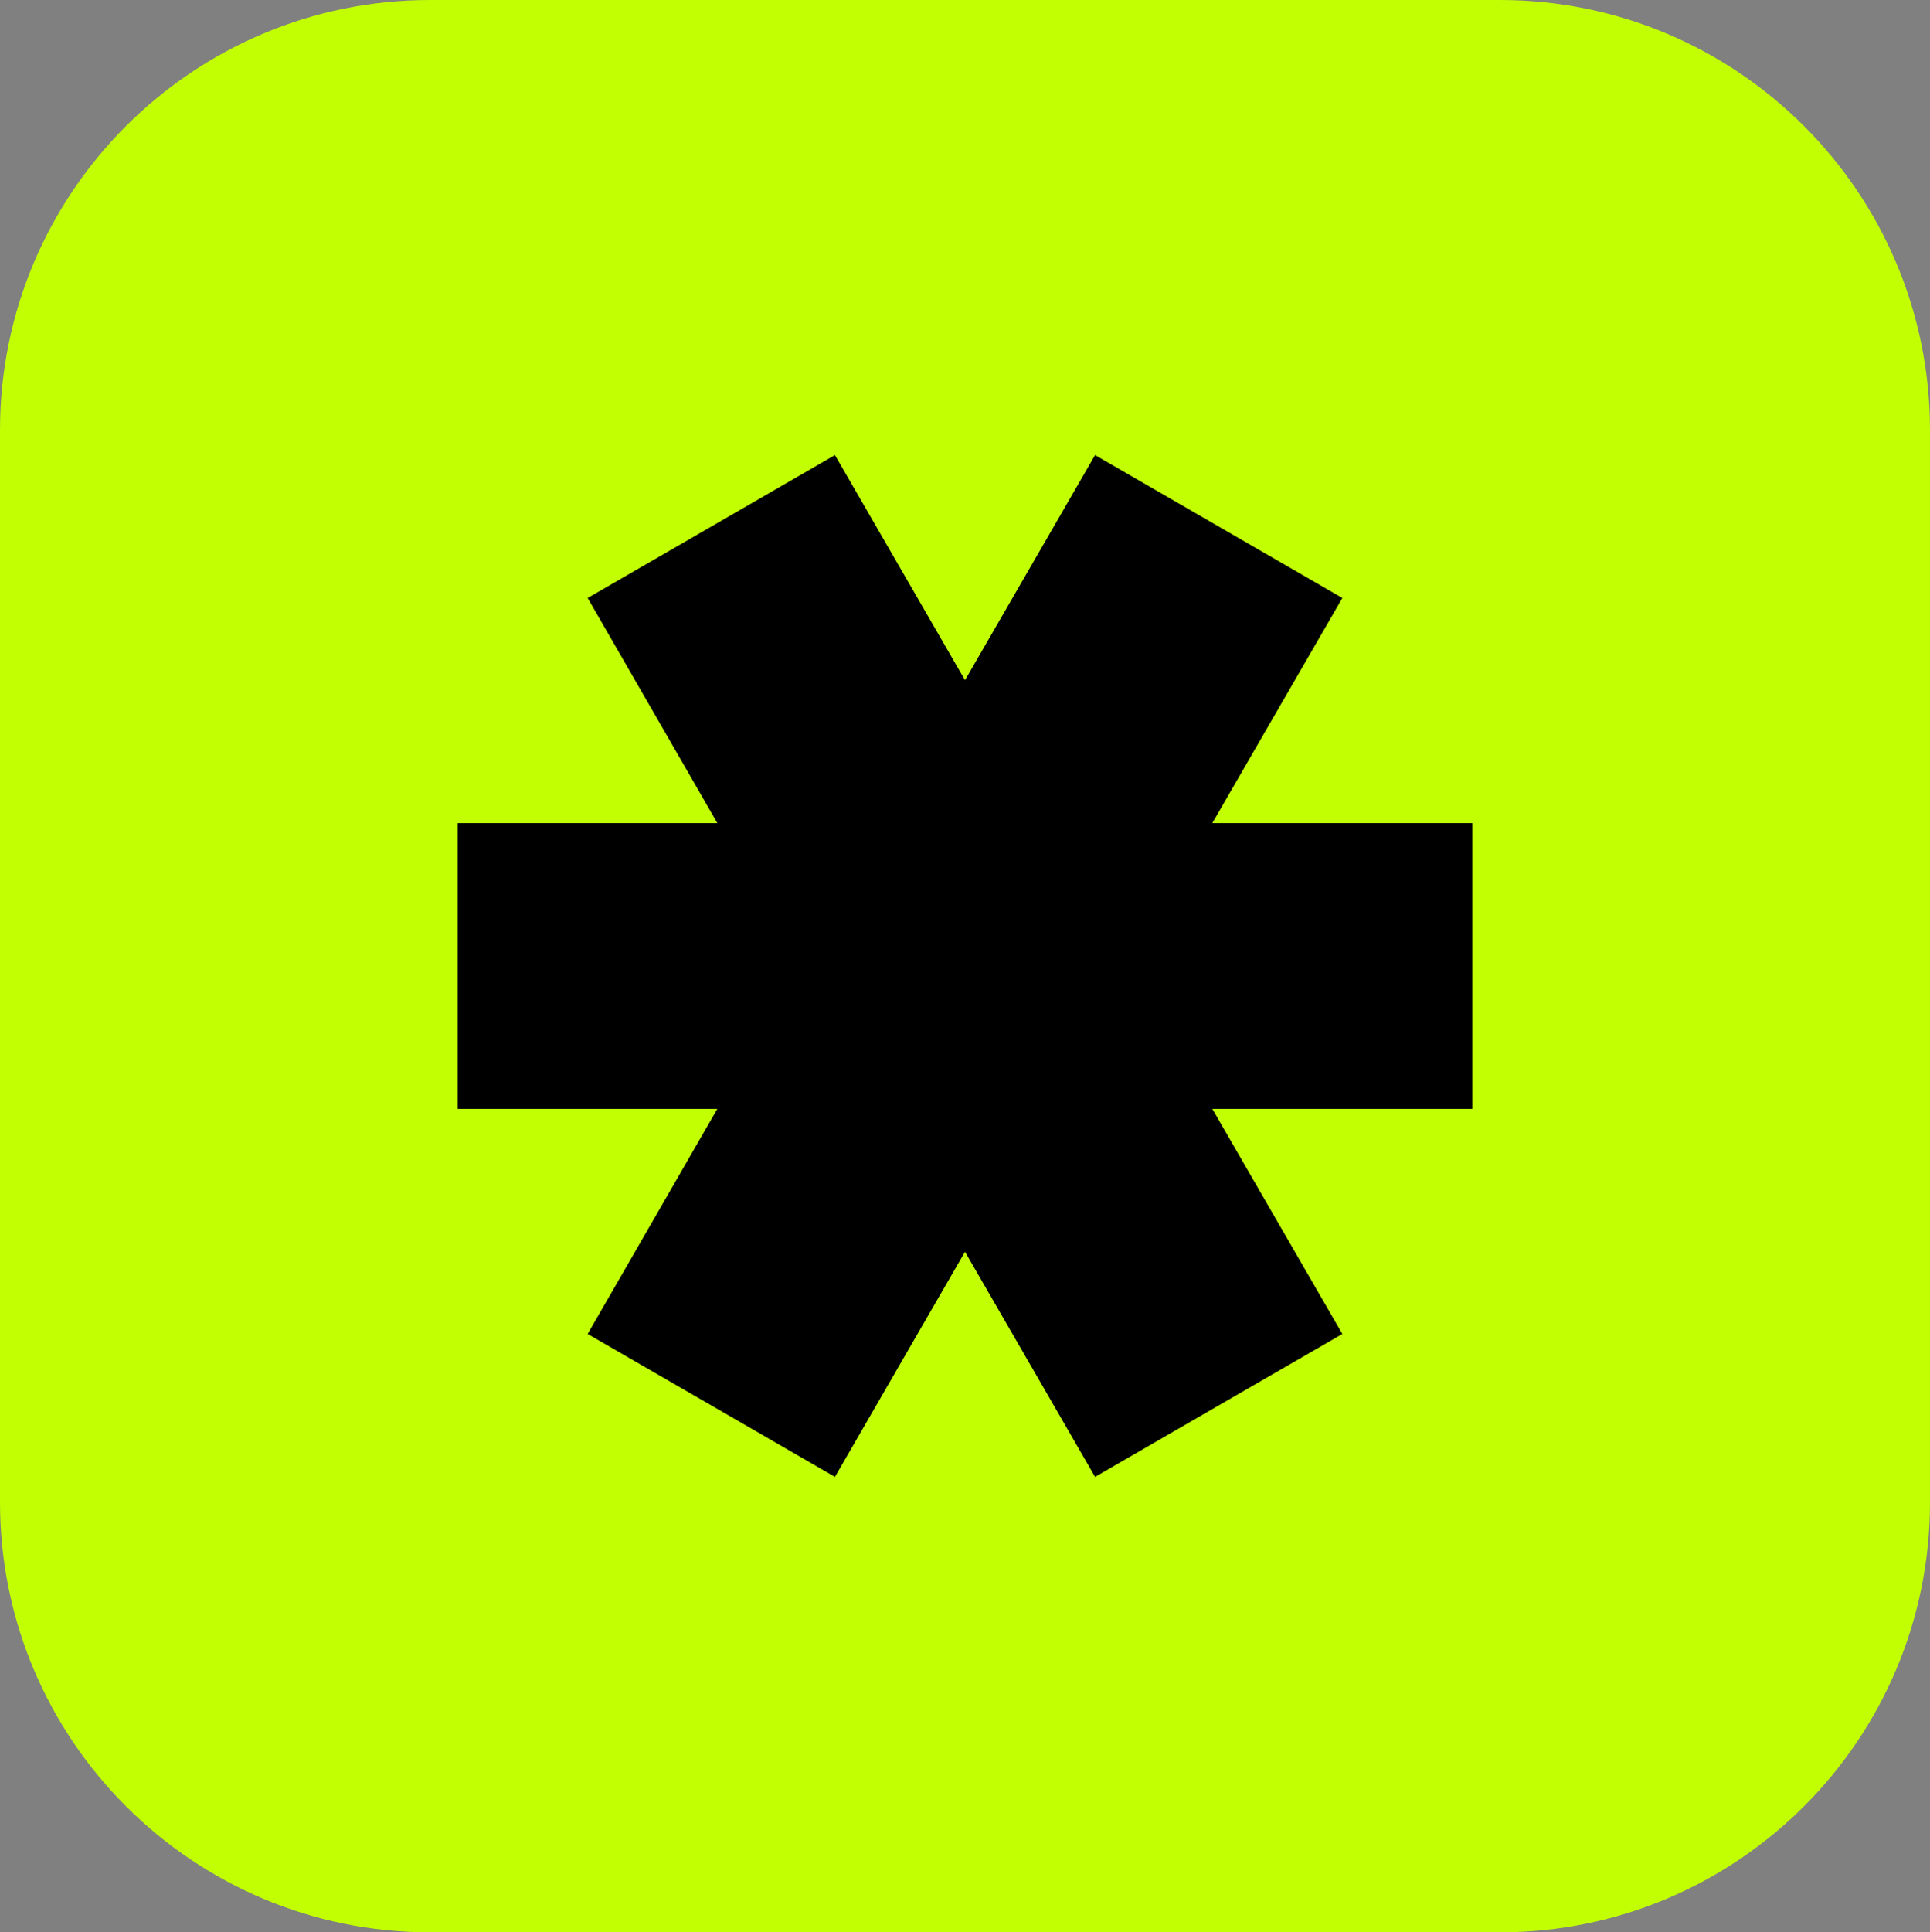 <?xml version="1.0" encoding="utf-8"?>
<!-- Generator: Adobe Illustrator 27.0.0, SVG Export Plug-In . SVG Version: 6.00 Build 0)  -->
<svg version="1.1" id="Layer_1" xmlns="http://www.w3.org/2000/svg" xmlns:xlink="http://www.w3.org/1999/xlink" x="0px" y="0px"
	 viewBox="0 0 512 512.5" style="enable-background:new 0 0 512 512.5;" xml:space="preserve">
<rect x="0" y="0" width="512" height="512.5" fill="#808080" stroke="none"/>
<style type="text/css">
	.st0{fill:#C1FF02;}
	.st1{fill-rule:evenodd;clip-rule:evenodd;}
</style>
<path class="st0" d="M397.9,512.5H114.1C51.1,512.5,0,461.4,0,398.4V114.1C0,51.1,51.1,0,114.1,0h283.8C460.9,0,512,51.1,512,114.1
	v284.3C512,461.4,460.9,512.5,397.9,512.5z"/>
<g>
	<g>
		<polygon class="st1" points="390.6,218.3 390.6,294.1 321.6,294.1 356.1,353.8 290.5,391.7 256,332 221.5,391.7 155.9,353.8 
			190.3,294.1 121.4,294.1 121.4,218.3 190.3,218.3 155.9,158.6 221.5,120.7 256,180.4 290.5,120.7 356.1,158.6 321.6,218.3 		"/>
	</g>
</g>
</svg>
